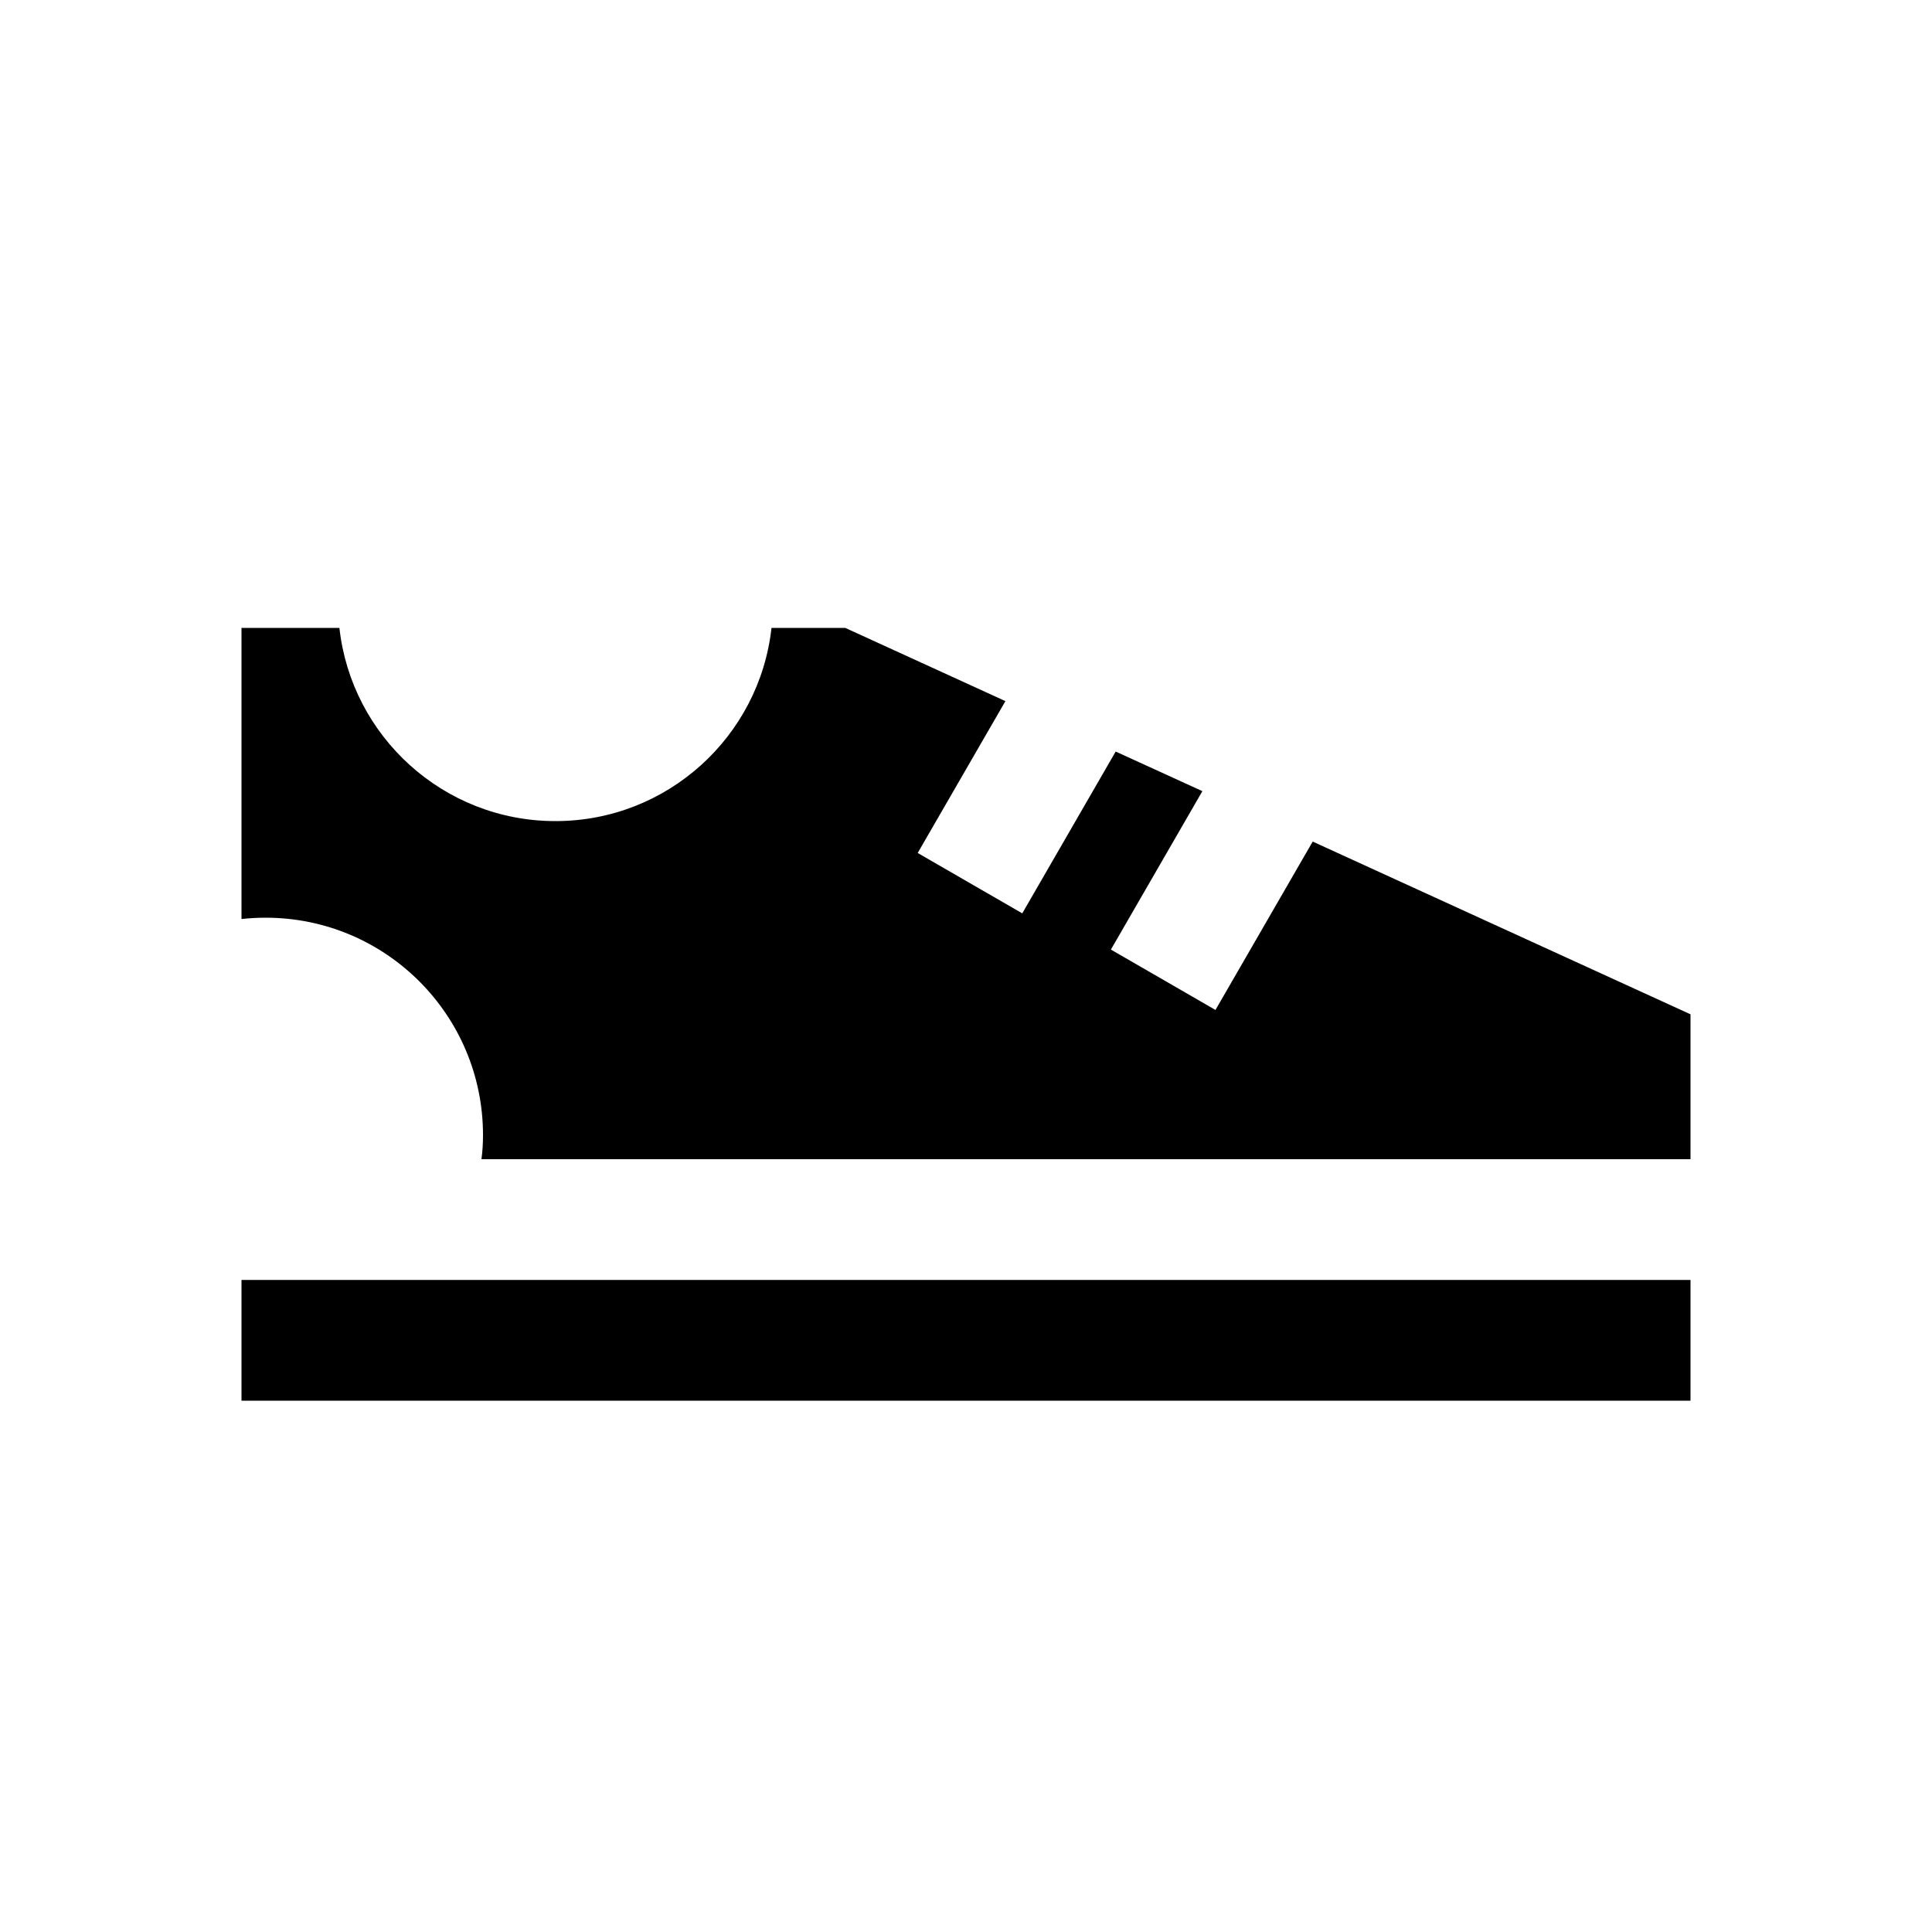 <svg width="40" height="40" viewBox="0 0 40 40" xmlns="http://www.w3.org/2000/svg">
<path d="M24.894 16.38L23 19.66L25.165 20.91L27.178 17.424L35 21V24H9.968C9.989 23.848 10 23.682 10 23.5C10 21.015 7.985 19 5.5 19C5.331 19 5.164 19.009 5 19.027V13H7.027C7.276 15.25 9.184 17 11.5 17C13.816 17 15.724 15.25 15.973 13H17.5L20.816 14.516L19 17.66L21.165 18.91L23.099 15.56L24.894 16.38Z"/>
<path d="M5 29V26.5H35V29H5Z"/>
</svg>

